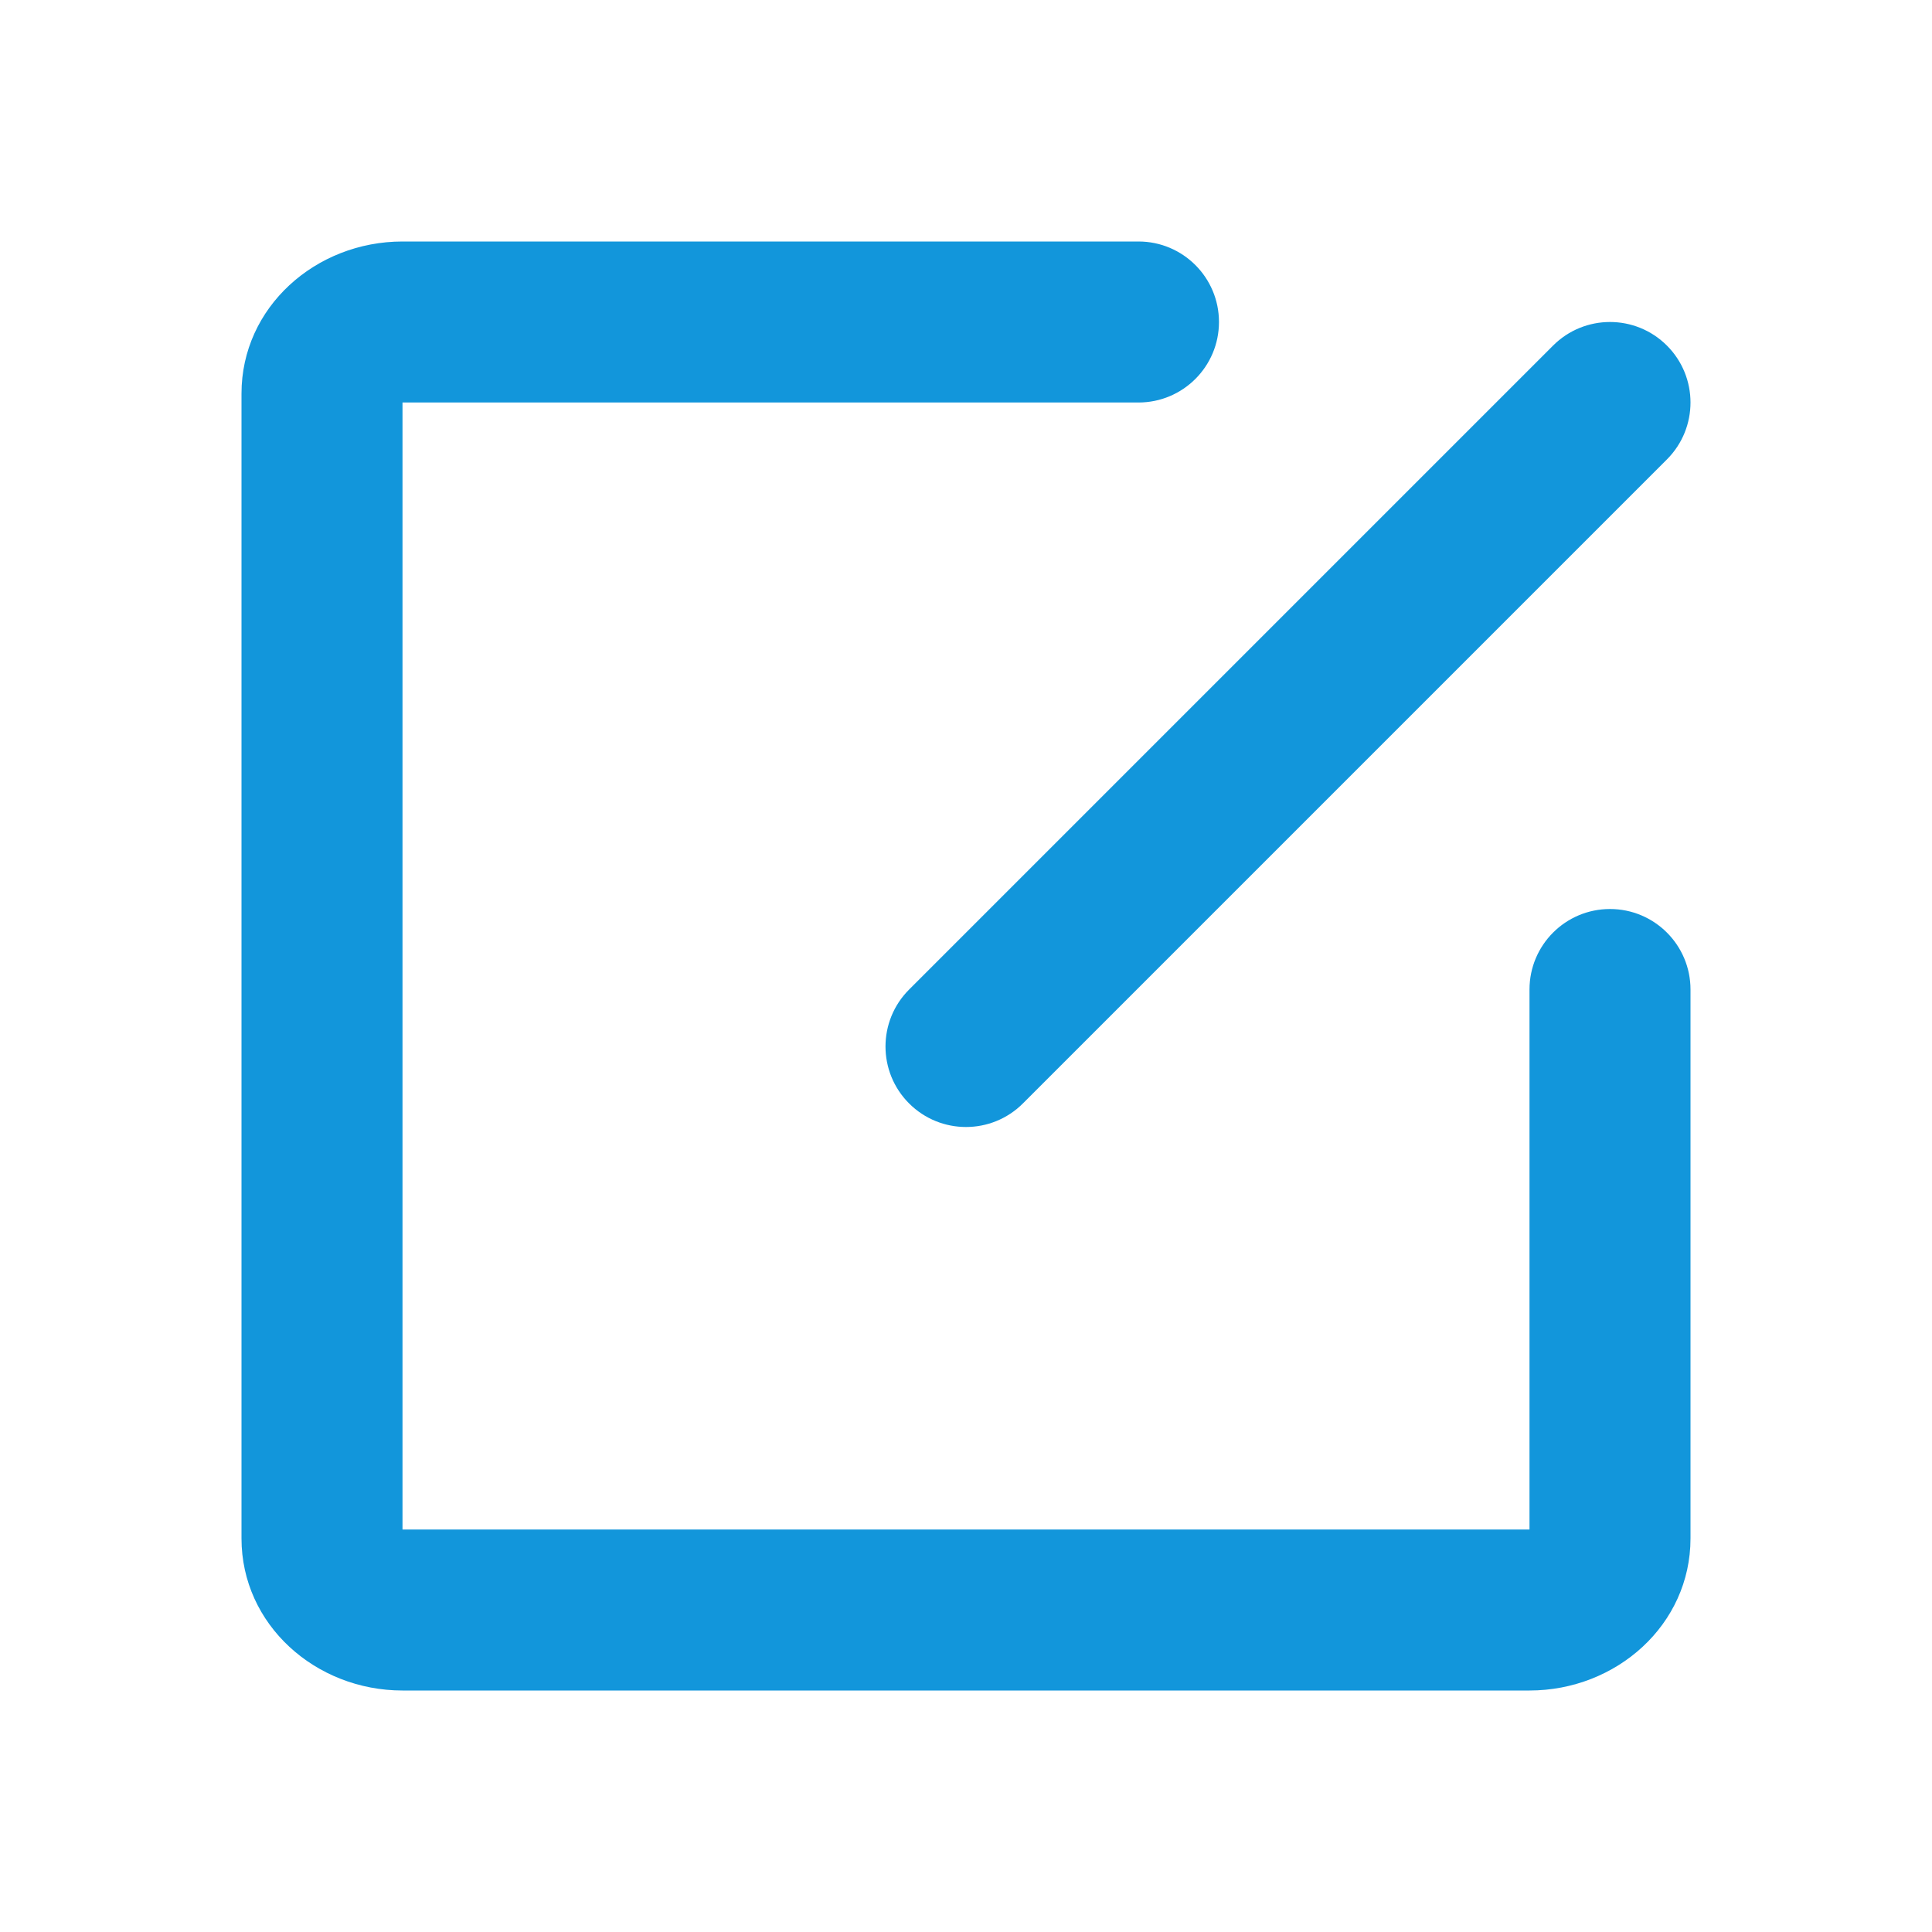 <?xml version="1.0" standalone="no"?><!DOCTYPE svg PUBLIC "-//W3C//DTD SVG 1.1//EN" "http://www.w3.org/Graphics/SVG/1.1/DTD/svg11.dtd"><svg t="1588851575101" class="icon" viewBox="0 0 1024 1024" version="1.1" xmlns="http://www.w3.org/2000/svg" p-id="2542" xmlns:xlink="http://www.w3.org/1999/xlink" width="200" height="200"><defs><style type="text/css"></style></defs><path d="M810.667 810.667c1.046 0 0 0.93 0 4.74v-4.74z m0 0V524.463c0-23.564 19.102-42.667 42.666-42.667 23.564 0 42.667 19.103 42.667 42.667v290.944C896 861.11 856.749 896 810.667 896H213.333C167.251 896 128 861.11 128 815.407V208.593C128 162.89 167.251 128 213.333 128h390.084c23.564 0 42.666 19.103 42.666 42.667s-19.102 42.666-42.666 42.666H213.333v597.334h597.334z m-597.334 0v4.74c0-3.81-1.046-4.74 0-4.74z m0-602.074v4.74c-1.046 0 0-0.93 0-4.74zM542.17 584.837c-16.662 16.662-43.678 16.662-60.34 0-16.662-16.663-16.662-43.678 0-60.34l341.333-341.334c16.663-16.662 43.678-16.662 60.34 0 16.663 16.663 16.663 43.678 0 60.34L542.17 584.837z" p-id="2543" fill="#1296db"></path></svg>